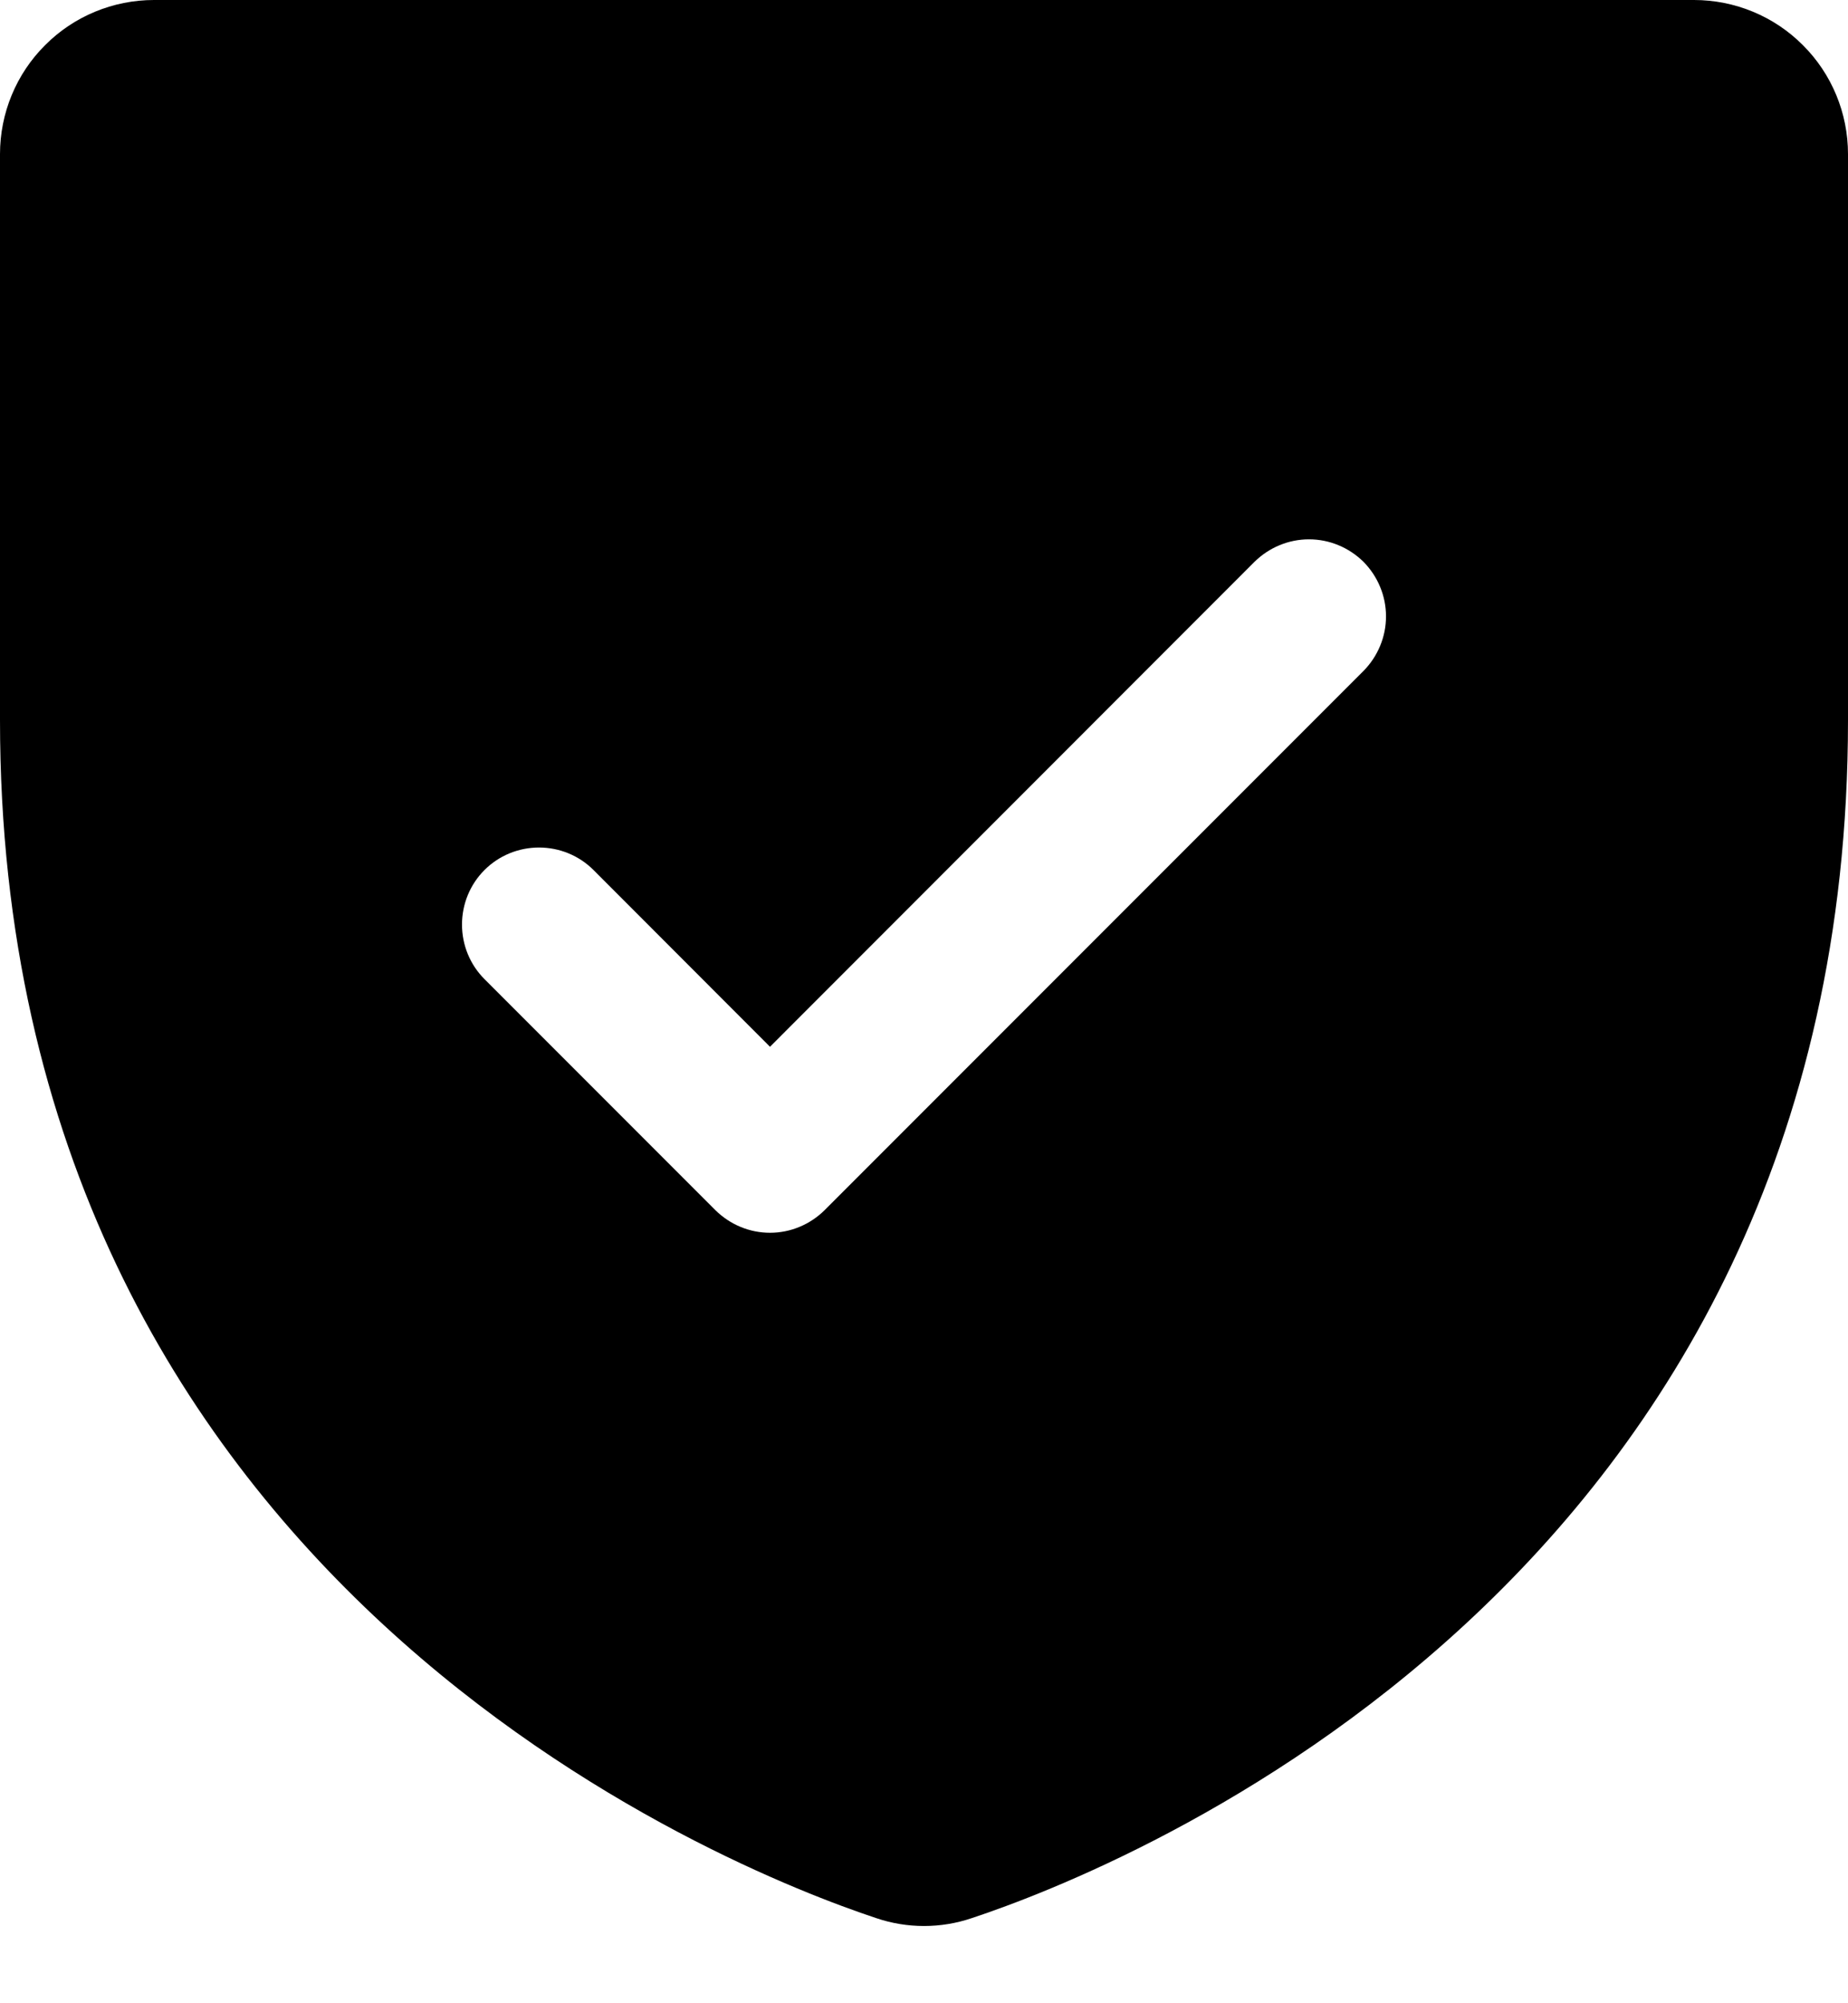 <svg width="12" height="13" viewBox="0 0 12 13" fill="none" xmlns="http://www.w3.org/2000/svg">
<path d="M11 0H1C0.735 0 0.48 0.105 0.293 0.293C0.105 0.48 0 0.735 0 1V4.673C0 10.274 4.739 12.132 5.688 12.447C5.89 12.516 6.11 12.516 6.312 12.447C7.263 12.132 12 10.274 12 4.673V1C12 0.735 11.895 0.48 11.707 0.293C11.52 0.105 11.265 0 11 0ZM8.854 4.354L5.354 7.854C5.307 7.9 5.252 7.937 5.191 7.962C5.131 7.987 5.066 8 5 8C4.934 8 4.869 7.987 4.809 7.962C4.748 7.937 4.693 7.9 4.646 7.854L3.146 6.354C3.052 6.26 3 6.133 3 6C3 5.867 3.052 5.74 3.146 5.646C3.24 5.552 3.367 5.5 3.5 5.5C3.633 5.5 3.76 5.552 3.854 5.646L5 6.793L8.146 3.646C8.193 3.6 8.248 3.563 8.309 3.538C8.369 3.513 8.434 3.5 8.5 3.5C8.566 3.5 8.631 3.513 8.691 3.538C8.752 3.563 8.807 3.6 8.854 3.646C8.9 3.693 8.937 3.748 8.962 3.809C8.987 3.869 9 3.934 9 4C9 4.066 8.987 4.131 8.962 4.191C8.937 4.252 8.9 4.307 8.854 4.354Z" fill="black"/>
</svg>
